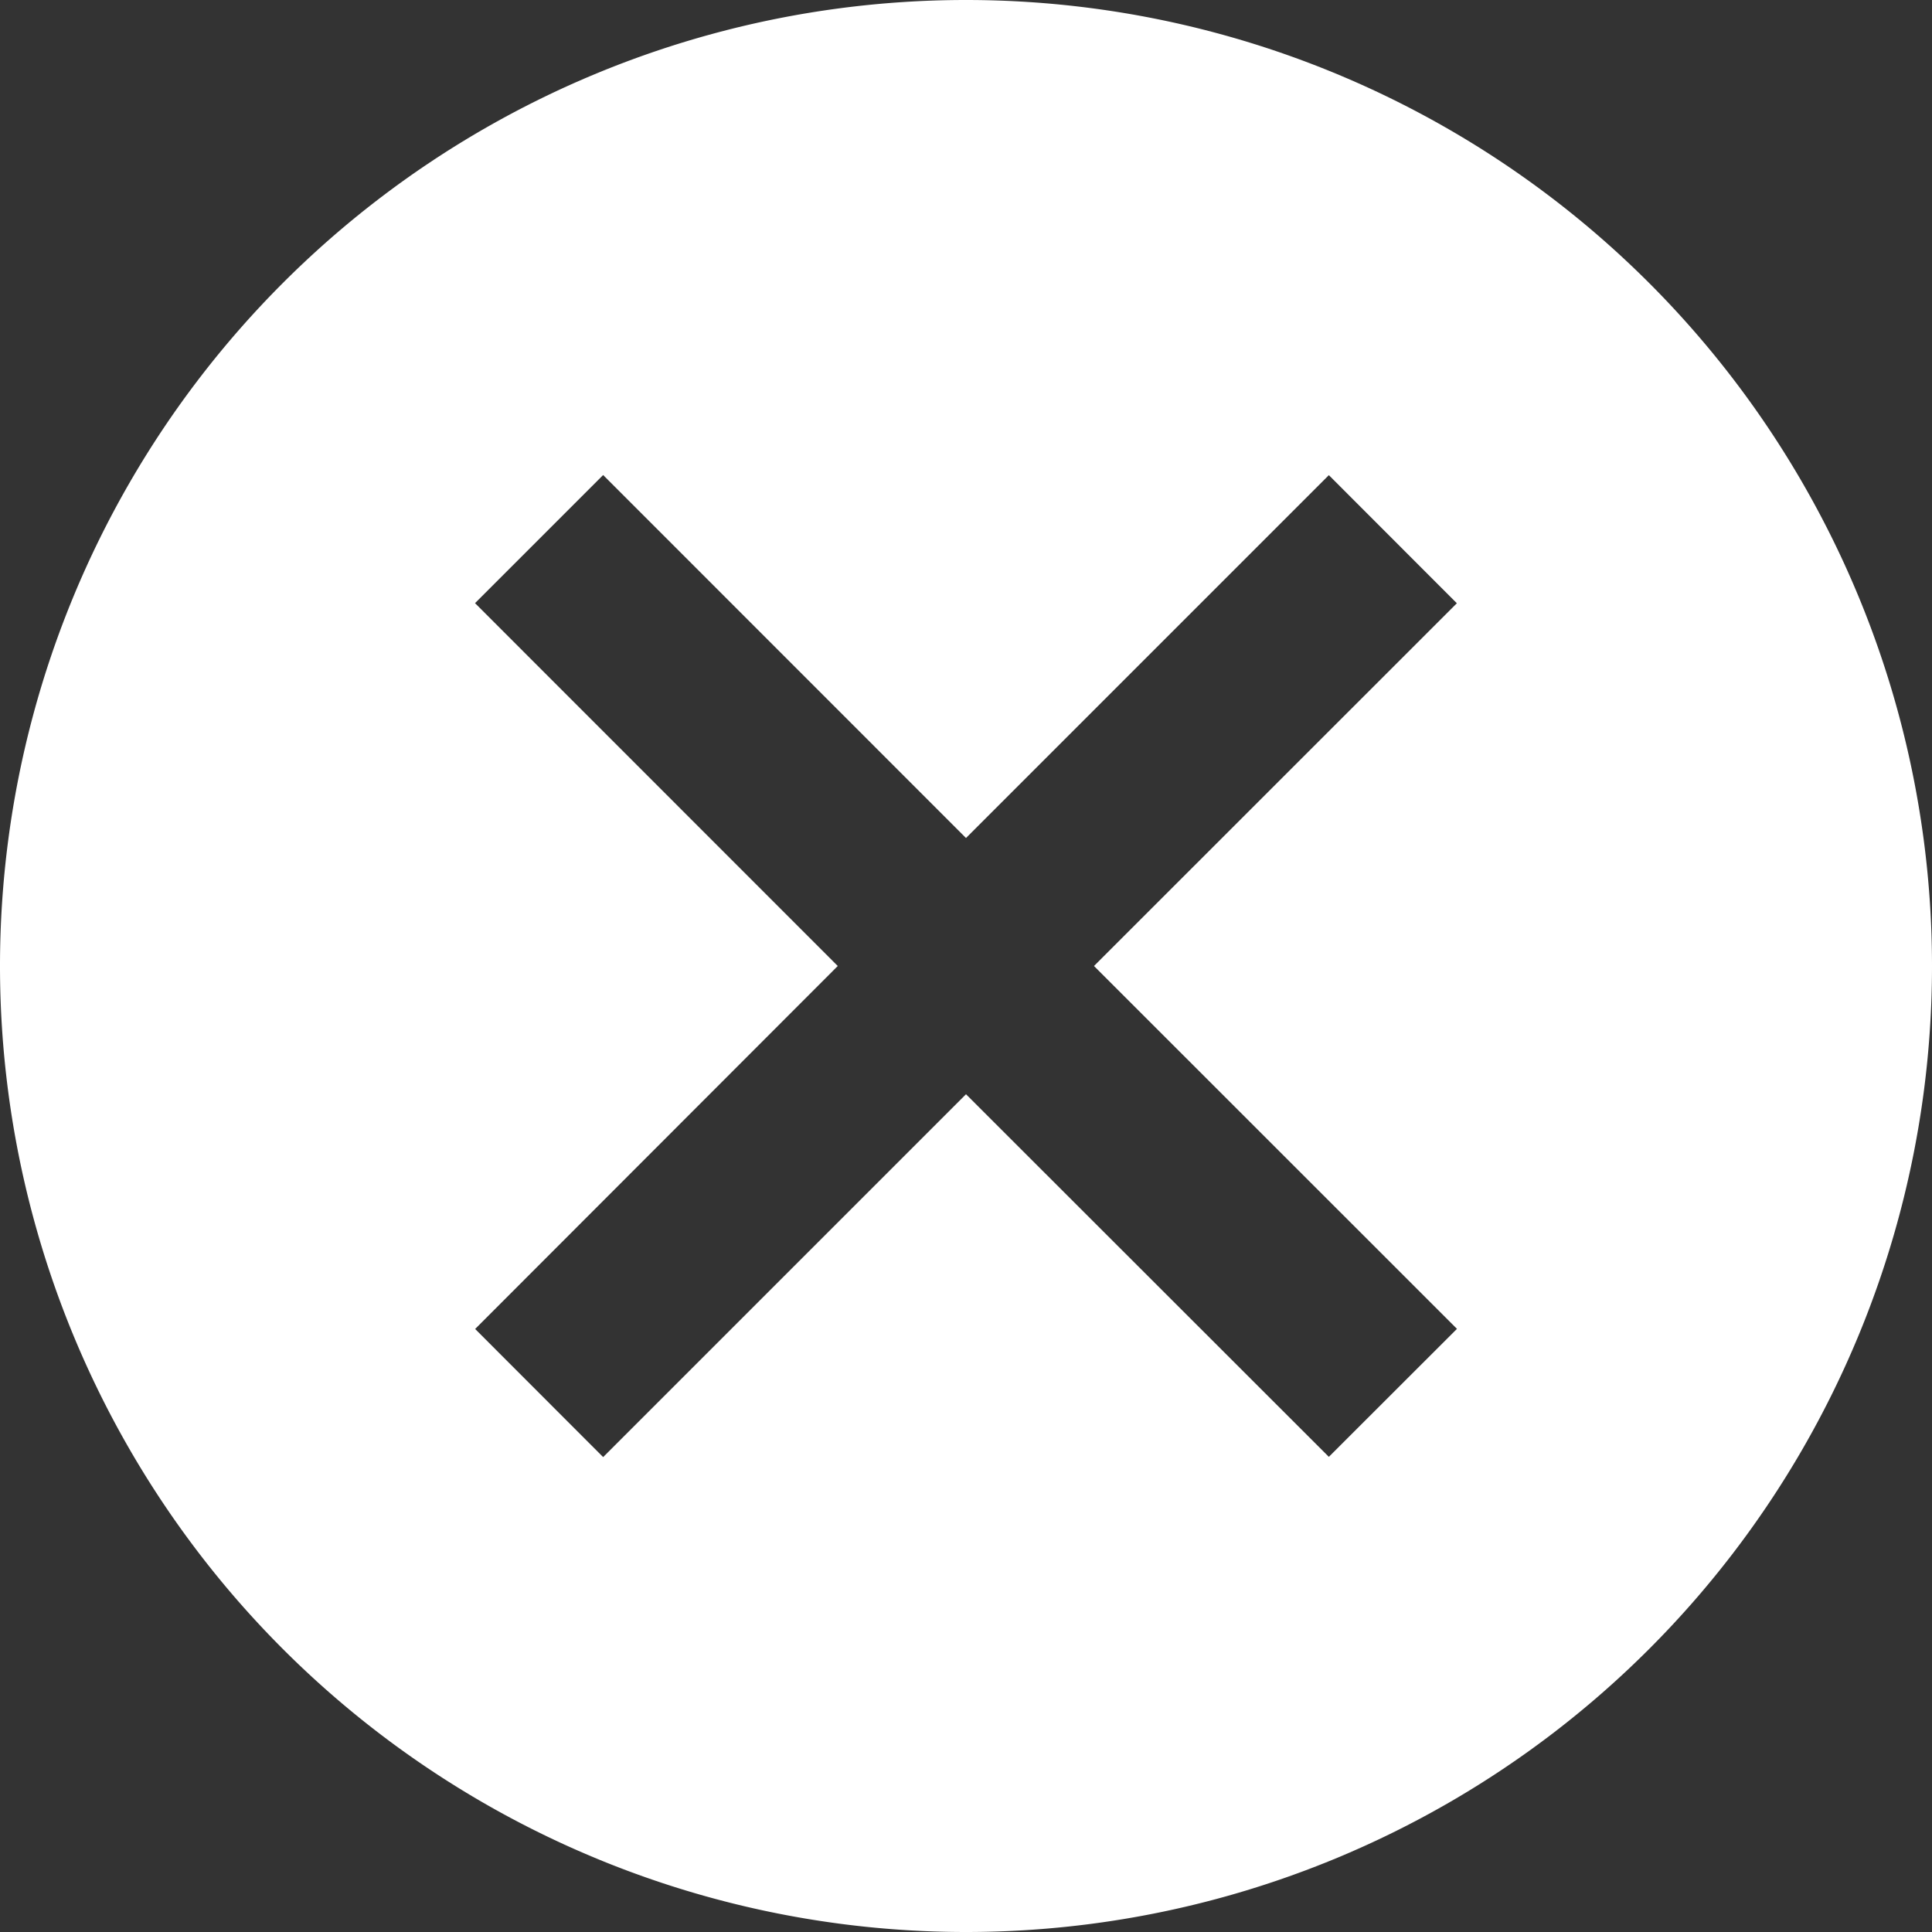 <svg xmlns="http://www.w3.org/2000/svg" viewBox="0 0 16 16"><rect x="0" y="0" width="16" height="16" fill="#333333" stroke="none"/><path fill="#fff" d="M8 0a8 8 0 0 0-8 8 8 8 0 0 0 8 8 8 8 0 0 0 8-8 8 8 0 0 0-8-8zM4.995 3.934L8 6.94l3.005-3.005 1.06 1.061L9.06 8l3.006 3.005-1.061 1.06L8 9.062l-3.005 3.005-1.06-1.061L6.938 8 3.934 4.995l1.06-1.06z"/></svg>